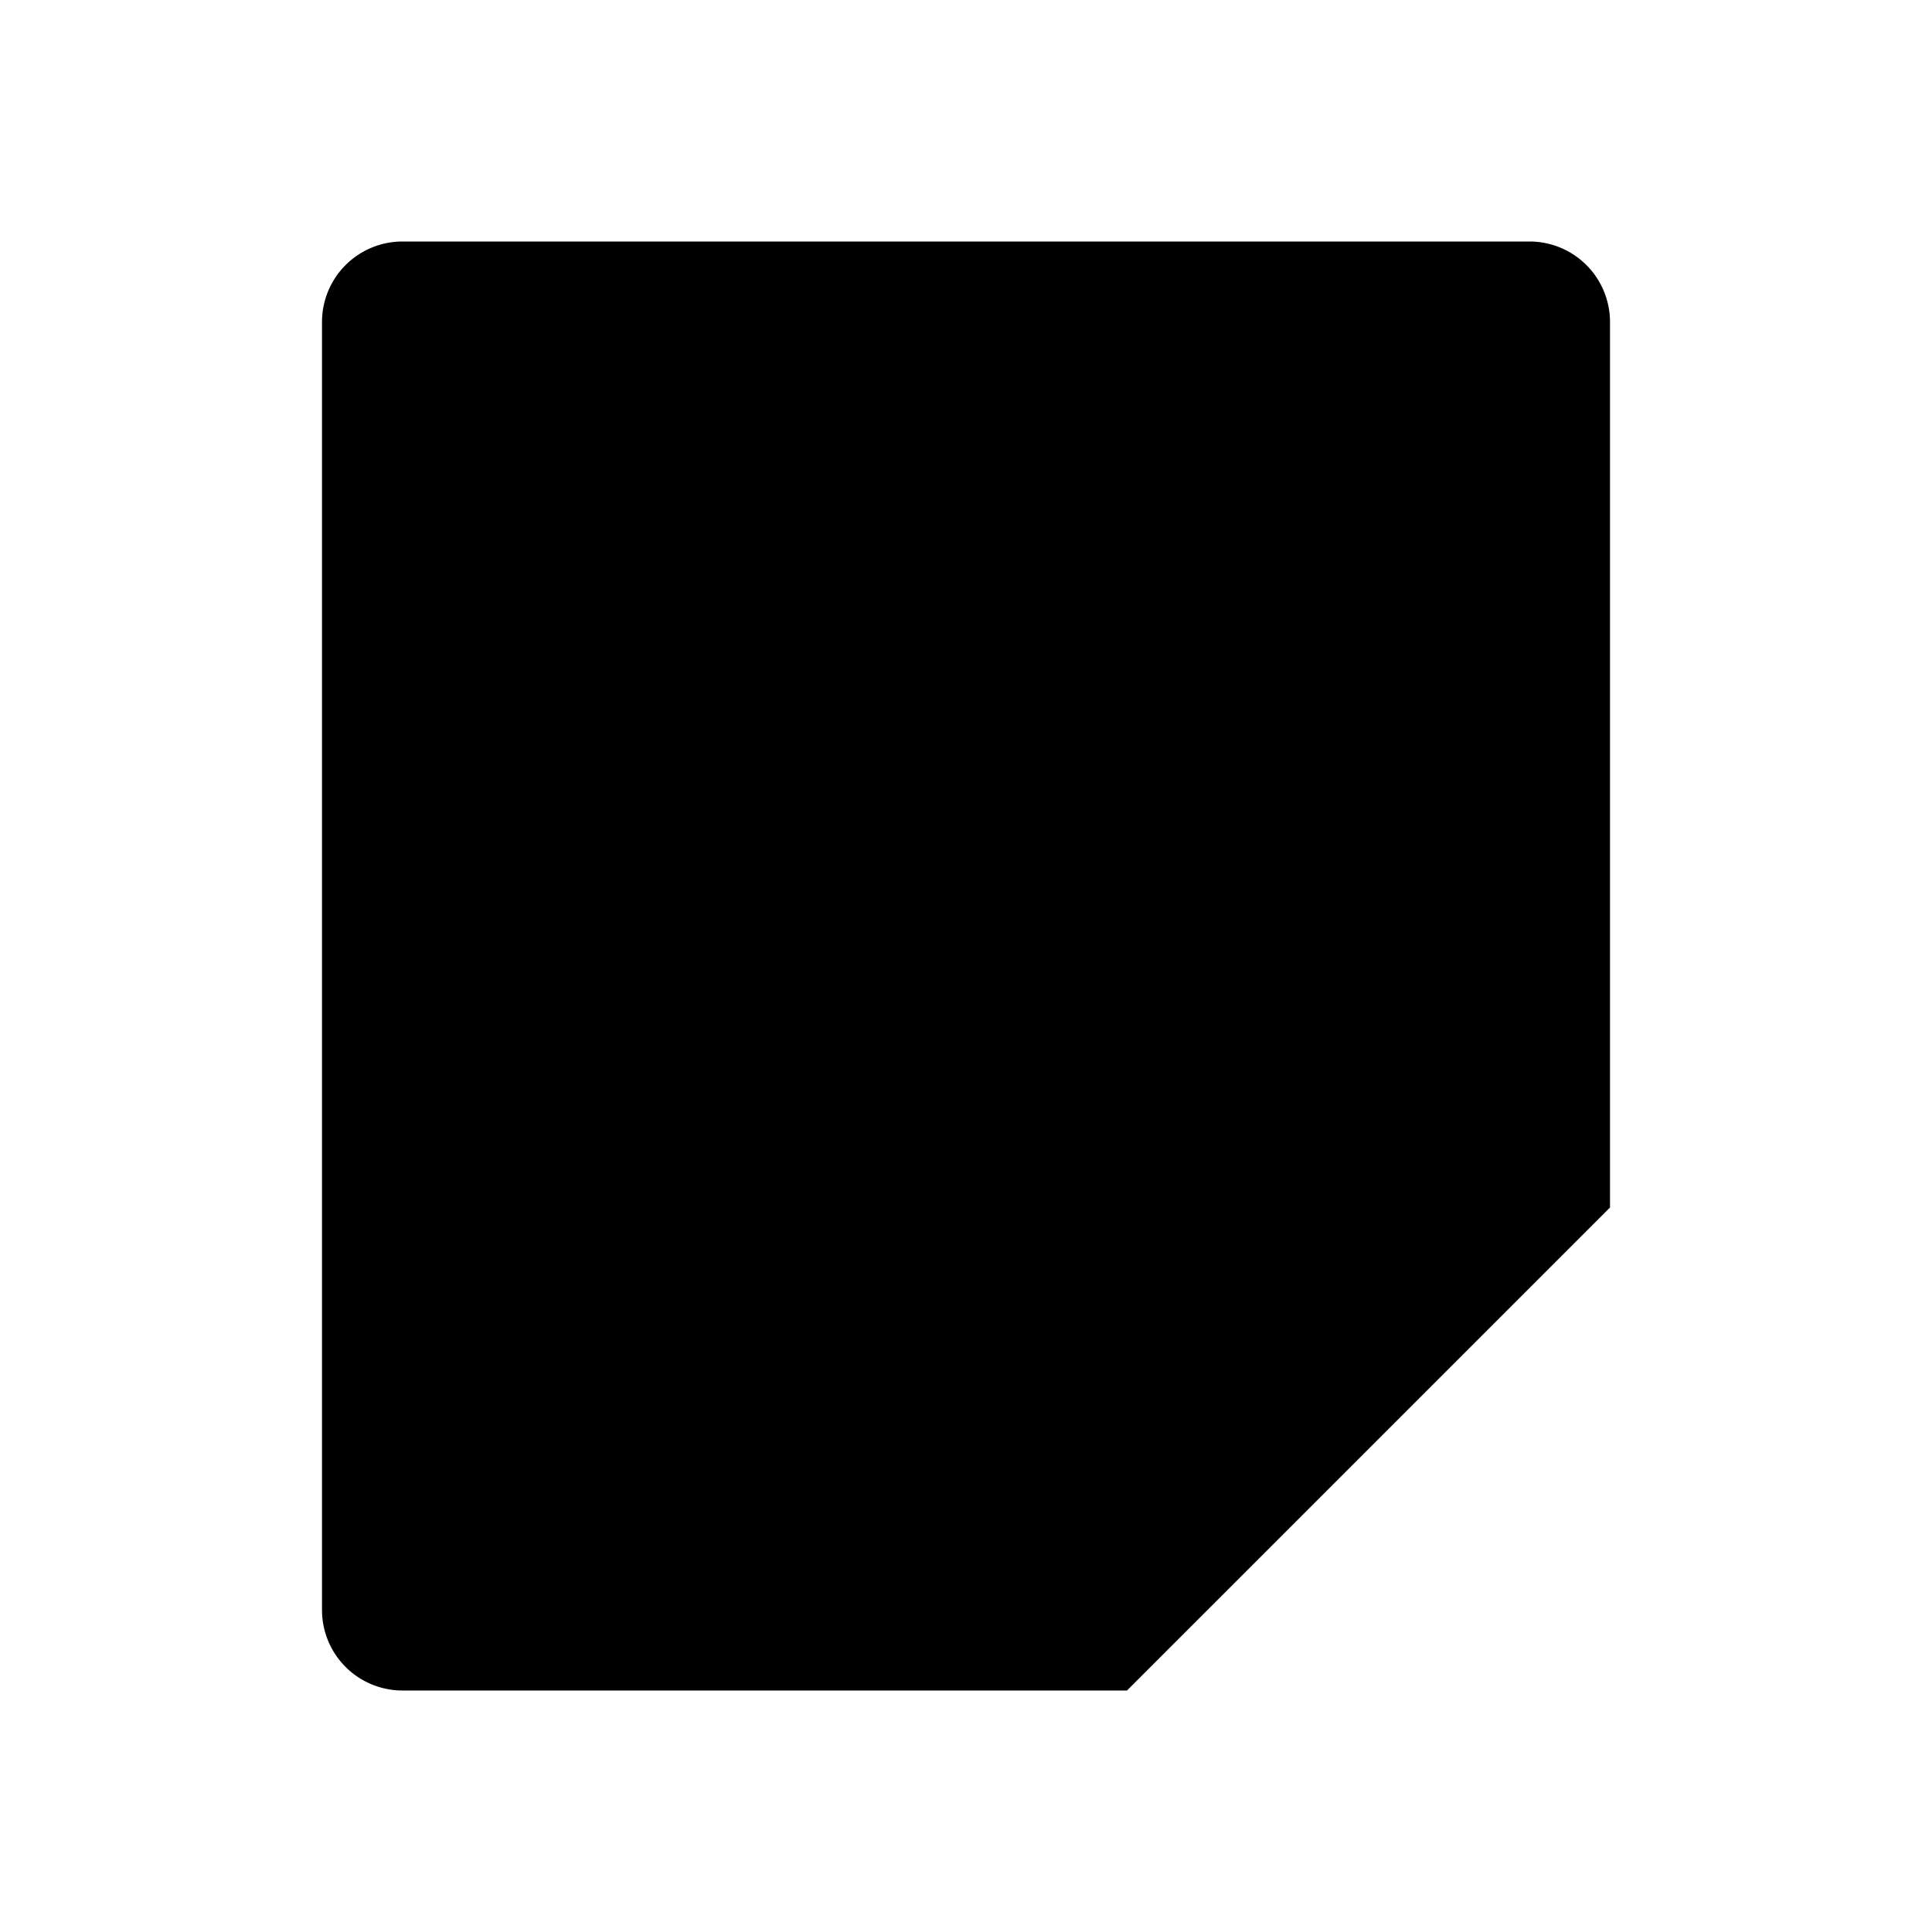 <svg xmlns="http://www.w3.org/2000/svg" width="24" height="24" viewBox="0 0 24 24">
  <g stroke-linecap="round" stroke-linejoin="round" stroke-miterlimit="10" stroke-width="2" class="note">
    <path d="M5 21a1 1 0 0 1-1-1V4a1 1 0 0 1 1-1h14a1 1 0 0 1 1 1v11l-6 6H5Z" class="fill-white stroke-current stroke-2 sl-r"/>
    <path d="M14 20v-5h5" class="stroke-current stroke-2 sl-r"/>
    <path d="M8 7h8" class="stroke-current stroke-2 sl-r"/>
    <path d="M8 11h8" class="stroke-current stroke-2 sl-r"/>
  </g>
</svg>
